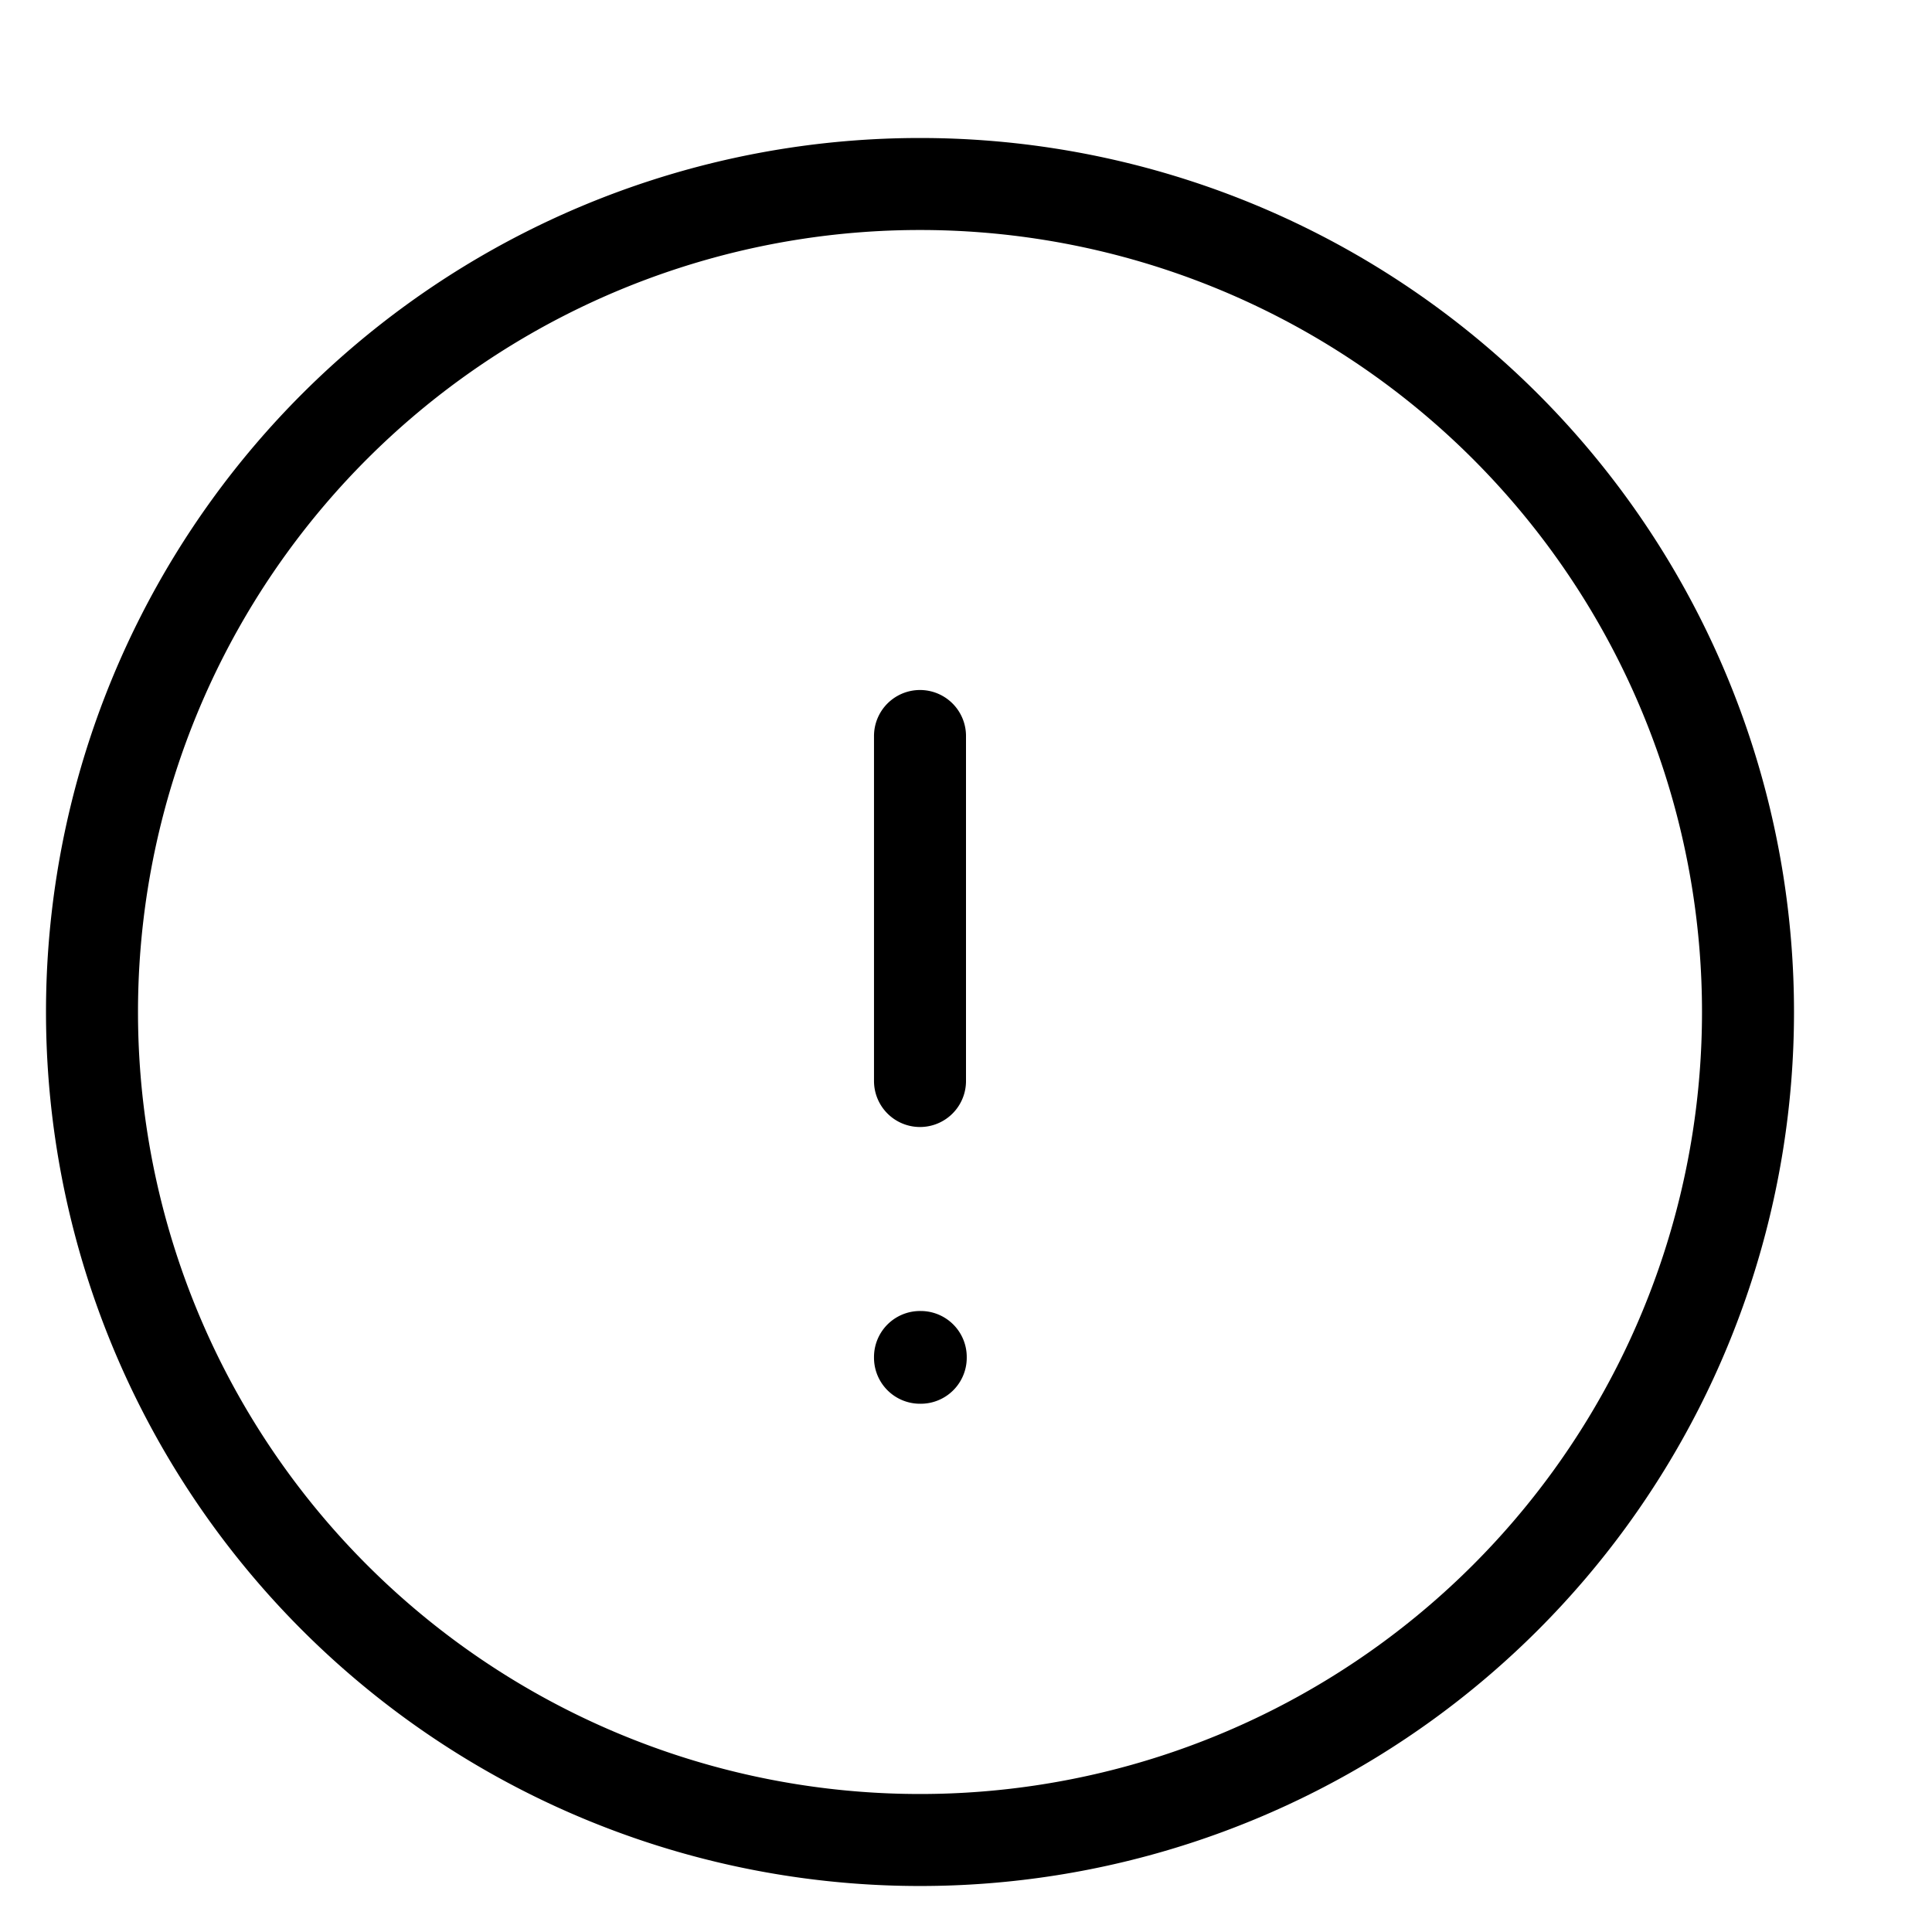 <svg xmlns="http://www.w3.org/2000/svg" fill="none" viewBox="2 1 21 21"  stroke="currentColor">
  <path stroke-linecap="round" stroke-linejoin="round" d="M12 9v3.75m9-.75a9 9 0 11-18 0 9 9 0 0118 0zm-9 3.75h.008v.008H12v-.008z" />
</svg>
